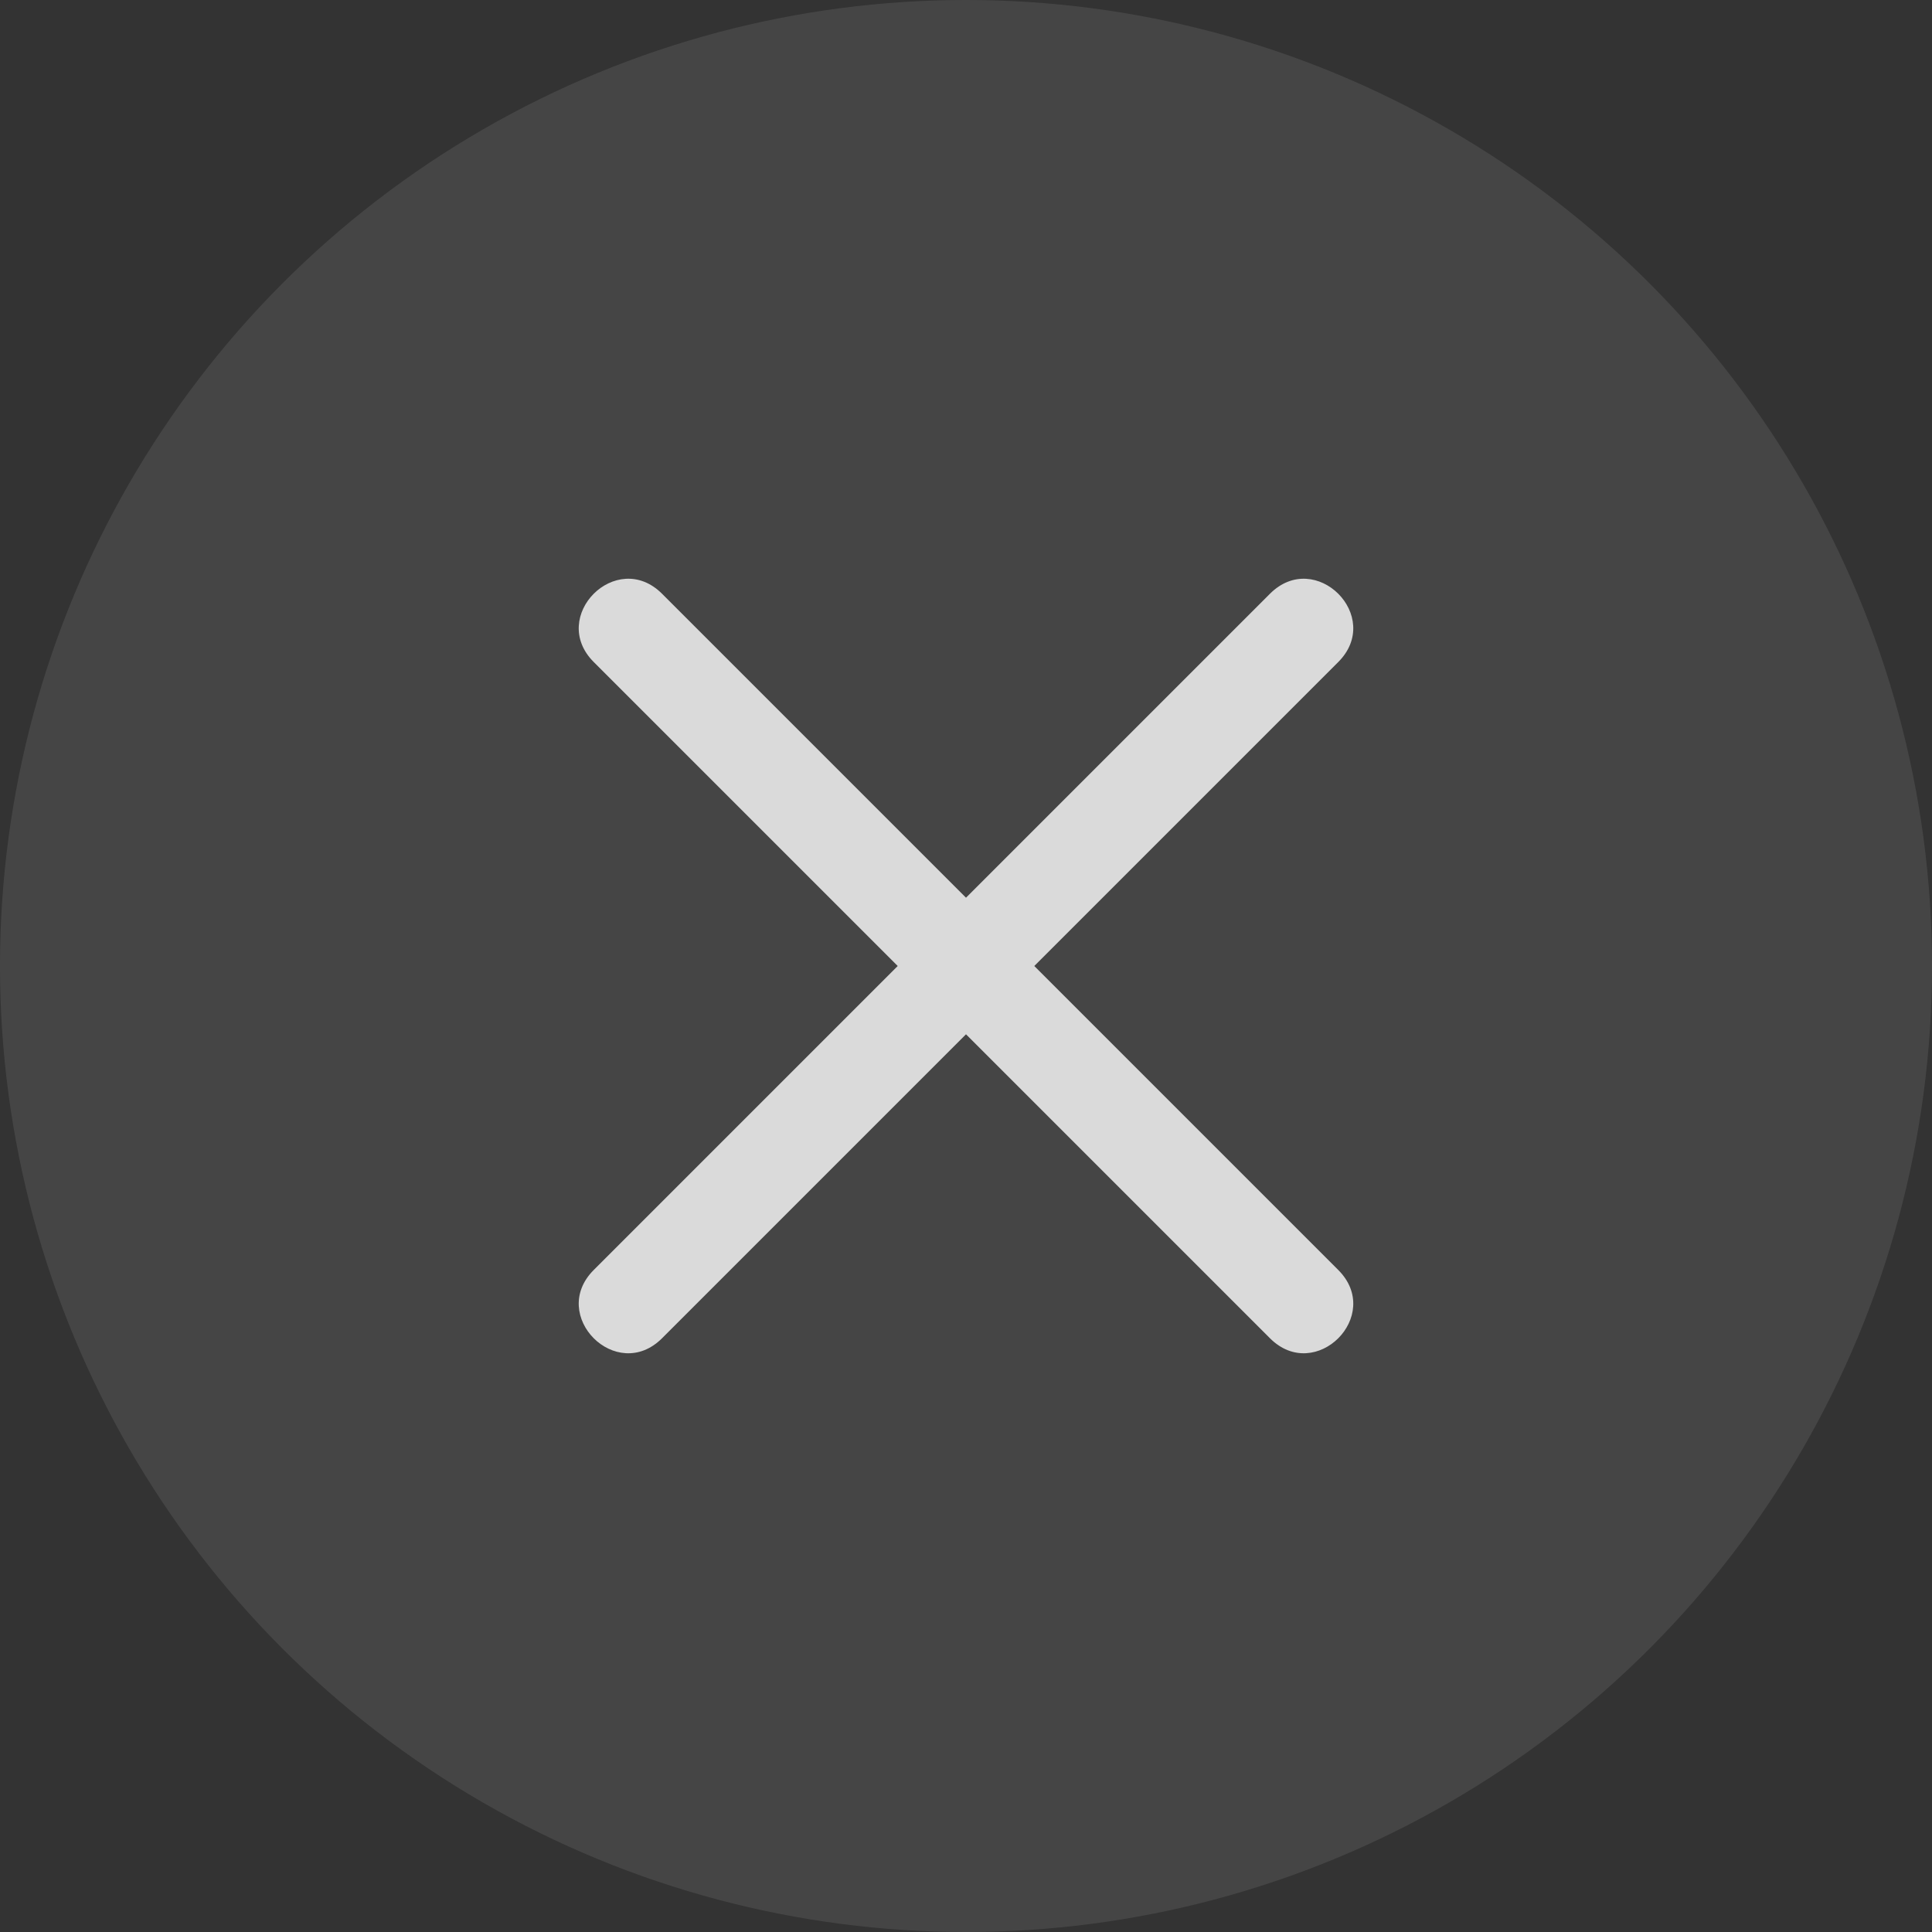 <svg xmlns="http://www.w3.org/2000/svg" width="40" height="40" viewBox="0 0 40 40">
  <rect x="0" y="0" width="40" height="40" fill="#333333" stroke="none"/>
  <g fill="#FFF">
    <circle cx="20" cy="20" r="20" fill-opacity=".09"/>
    <path d="M21.414,20 L27.707,26.293 C28.65,27.236 27.236,28.65 26.293,27.707 L20,21.414 L13.707,27.707 C12.764,28.65 11.35,27.236 12.293,26.293 L18.586,20 L12.293,13.707 C11.35,12.764 12.764,11.35 13.707,12.293 L20,18.586 L26.293,12.293 C27.236,11.35 28.65,12.764 27.707,13.707 L21.414,20 Z" opacity=".8"/>
  </g>
</svg>
